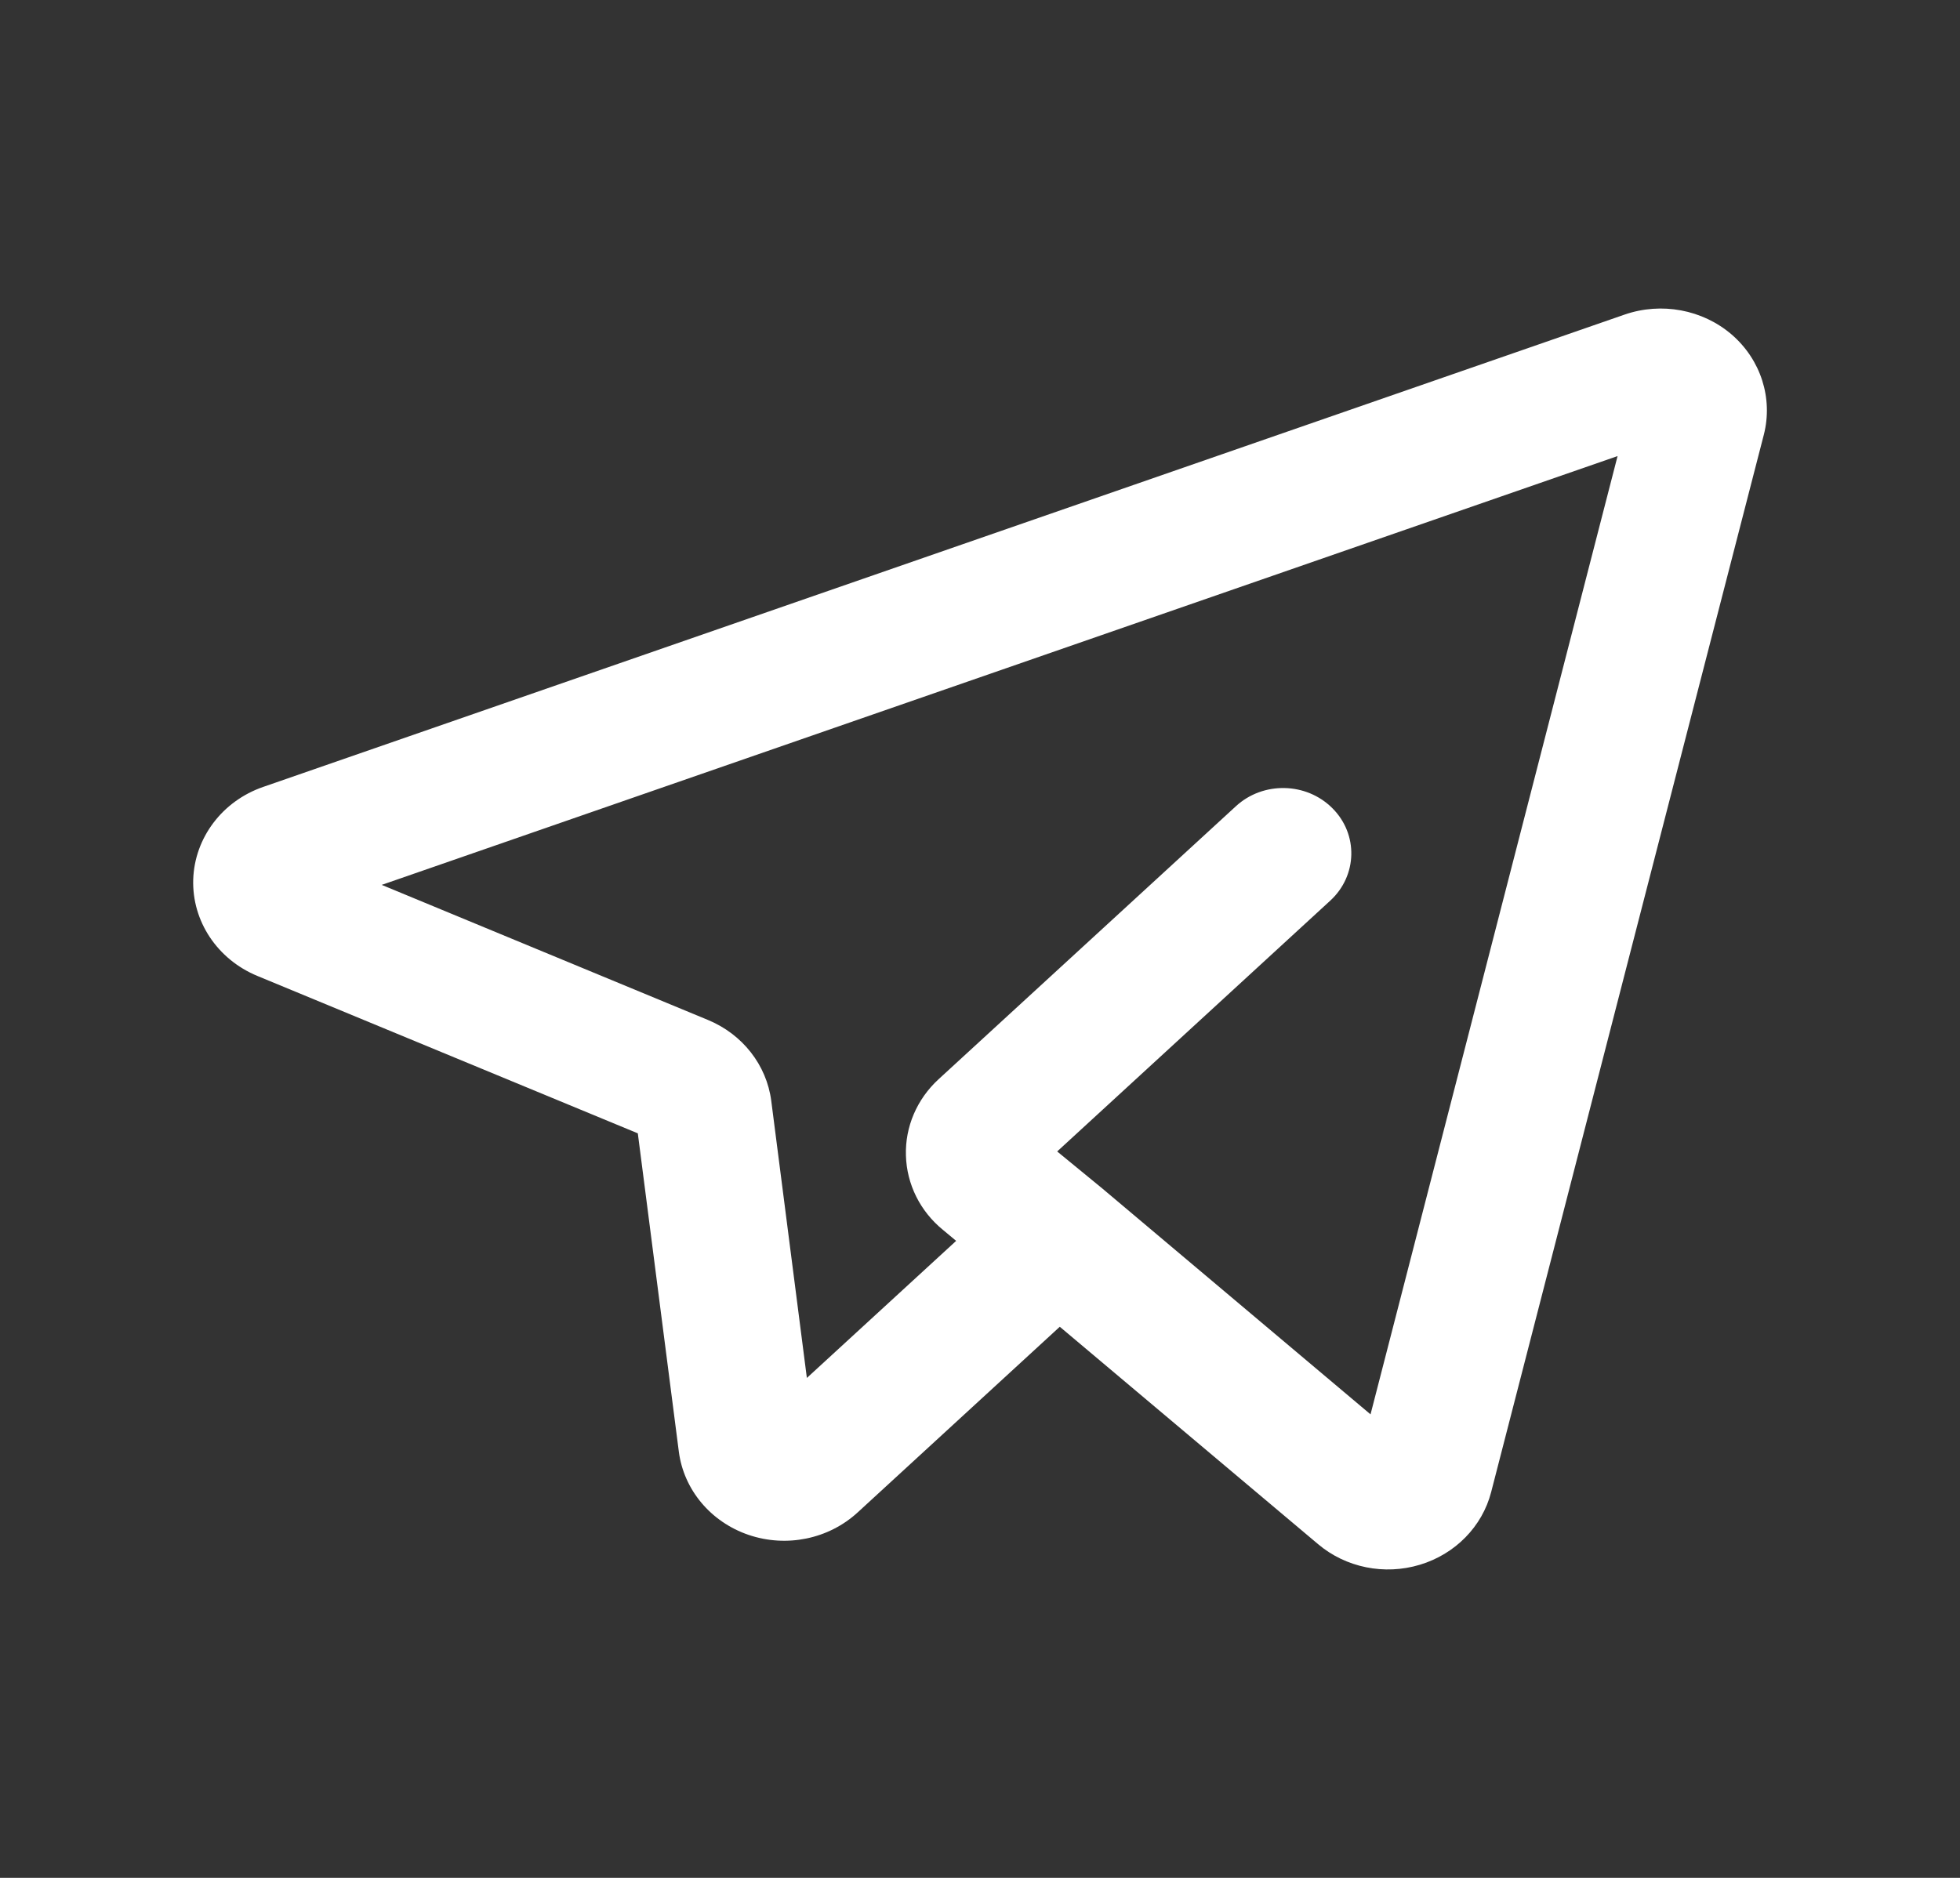 <svg width="24" height="23" viewBox="0 0 24 23" fill="none" xmlns="http://www.w3.org/2000/svg">
<rect x="0" y="0" width="24" height="23" fill="#333333" stroke="none"/>
<path fill-rule="evenodd" clip-rule="evenodd" d="M7.81 13.881L3.151 11.953C2.661 11.75 2.35 11.282 2.366 10.771C2.383 10.261 2.722 9.811 3.223 9.638C6.624 8.458 16.912 4.888 19.893 3.853C20.344 3.697 20.848 3.791 21.205 4.098C21.561 4.406 21.712 4.877 21.598 5.324C20.935 7.894 18.884 15.847 18.259 18.275C18.15 18.698 17.818 19.035 17.386 19.165C16.952 19.296 16.479 19.2 16.139 18.912L12.977 16.25L10.502 18.524C10.146 18.851 9.63 18.957 9.166 18.799C8.703 18.641 8.372 18.246 8.312 17.778L7.81 13.881ZM16.782 17.323L19.807 5.586L4.674 10.838L8.668 12.492C9.092 12.667 9.387 13.044 9.444 13.483L9.88 16.877L11.708 15.198L11.547 15.064C11.267 14.836 11.103 14.505 11.093 14.153C11.082 13.802 11.227 13.463 11.492 13.219C12.485 12.307 15.133 9.875 15.133 9.875C15.466 9.568 15.996 9.579 16.315 9.899C16.634 10.217 16.622 10.724 16.29 11.03L12.945 14.103L13.496 14.555L16.782 17.323Z" fill="white"/>
</svg>

